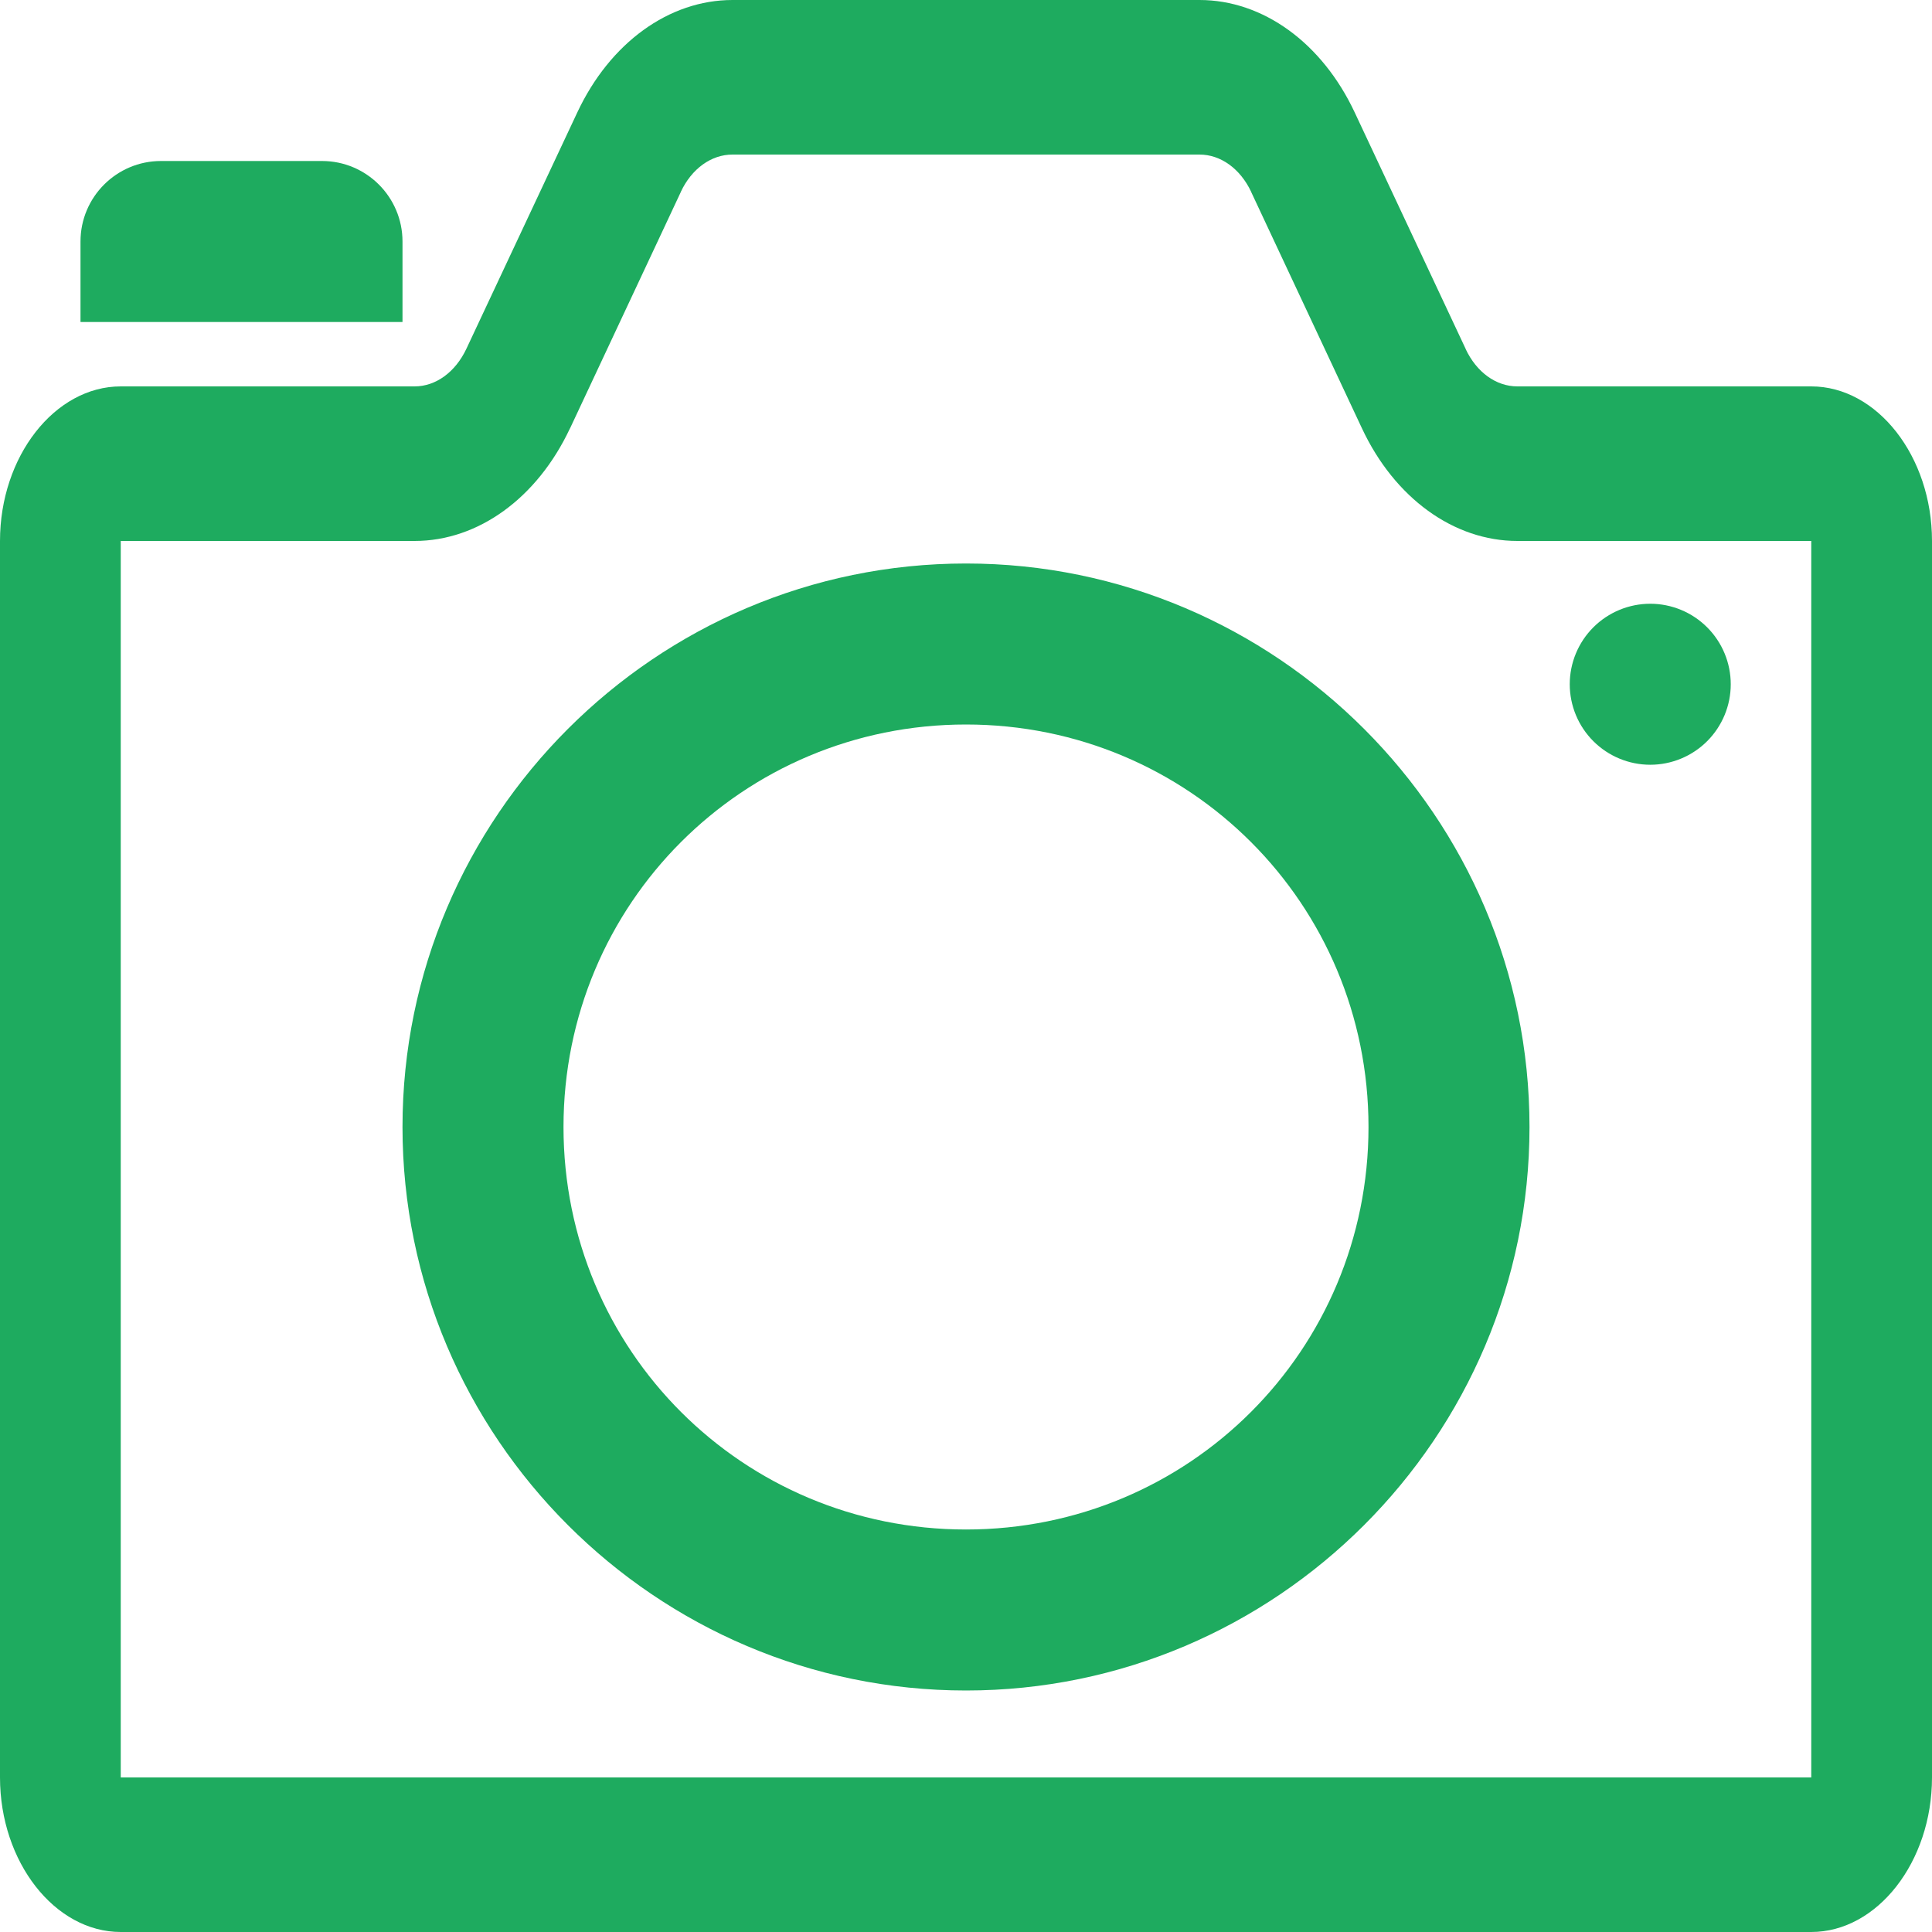 <svg width="48" height="48" viewBox="0 0 48 48" fill="none" xmlns="http://www.w3.org/2000/svg">
<path d="M41 15C40.47 15 39.961 15.211 39.586 15.586C39.211 15.961 39 16.47 39 17C39 17.53 39.211 18.039 39.586 18.414C39.961 18.789 40.47 19 41 19C41.53 19 42.039 18.789 42.414 18.414C42.789 18.039 43 17.53 43 17C43 16.47 42.789 15.961 42.414 15.586C42.039 15.211 41.53 15 41 15Z" fill="#1EAB5F"/>
<path d="M18.199 0C16.62 0 15.152 1.065 14.341 2.797L11.587 8.666C11.313 9.246 10.827 9.6 10.301 9.6H3C1.36 9.6 0 11.341 0 13.44V44.16C0 46.259 1.36 48 3 48H45C46.64 48 48 46.259 48 44.16V13.44C48 11.341 46.64 9.6 45 9.6H37.699C37.17 9.6 36.685 9.249 36.413 8.67V8.666L33.659 2.797C32.848 1.065 31.379 0 29.801 0H18.199ZM18.199 3.84H29.801C30.328 3.84 30.815 4.191 31.087 4.77V4.774L33.838 10.643C34.649 12.375 36.12 13.44 37.699 13.44H45V44.16H3V13.44H10.301C11.879 13.44 13.346 12.376 14.159 10.646L14.162 10.643L16.913 4.774V4.77C17.184 4.191 17.67 3.84 18.199 3.84Z" fill="#1EAB5F"/>
<path d="M24 14C16.292 14 10 20.292 10 28C10 35.708 16.292 42 24 42C31.708 42 38 35.708 38 28C38 20.292 31.708 14 24 14ZM24 18C29.547 18 34 22.453 34 28C34 33.547 29.547 38 24 38C18.453 38 14 33.547 14 28C14 22.453 18.453 18 24 18Z" fill="#1EAB5F"/>
<path d="M4 4C2.896 4 2 4.896 2 6V8H10V6C10 4.896 9.104 4 8 4H4Z" fill="#1EAB5F"/>
</svg>
